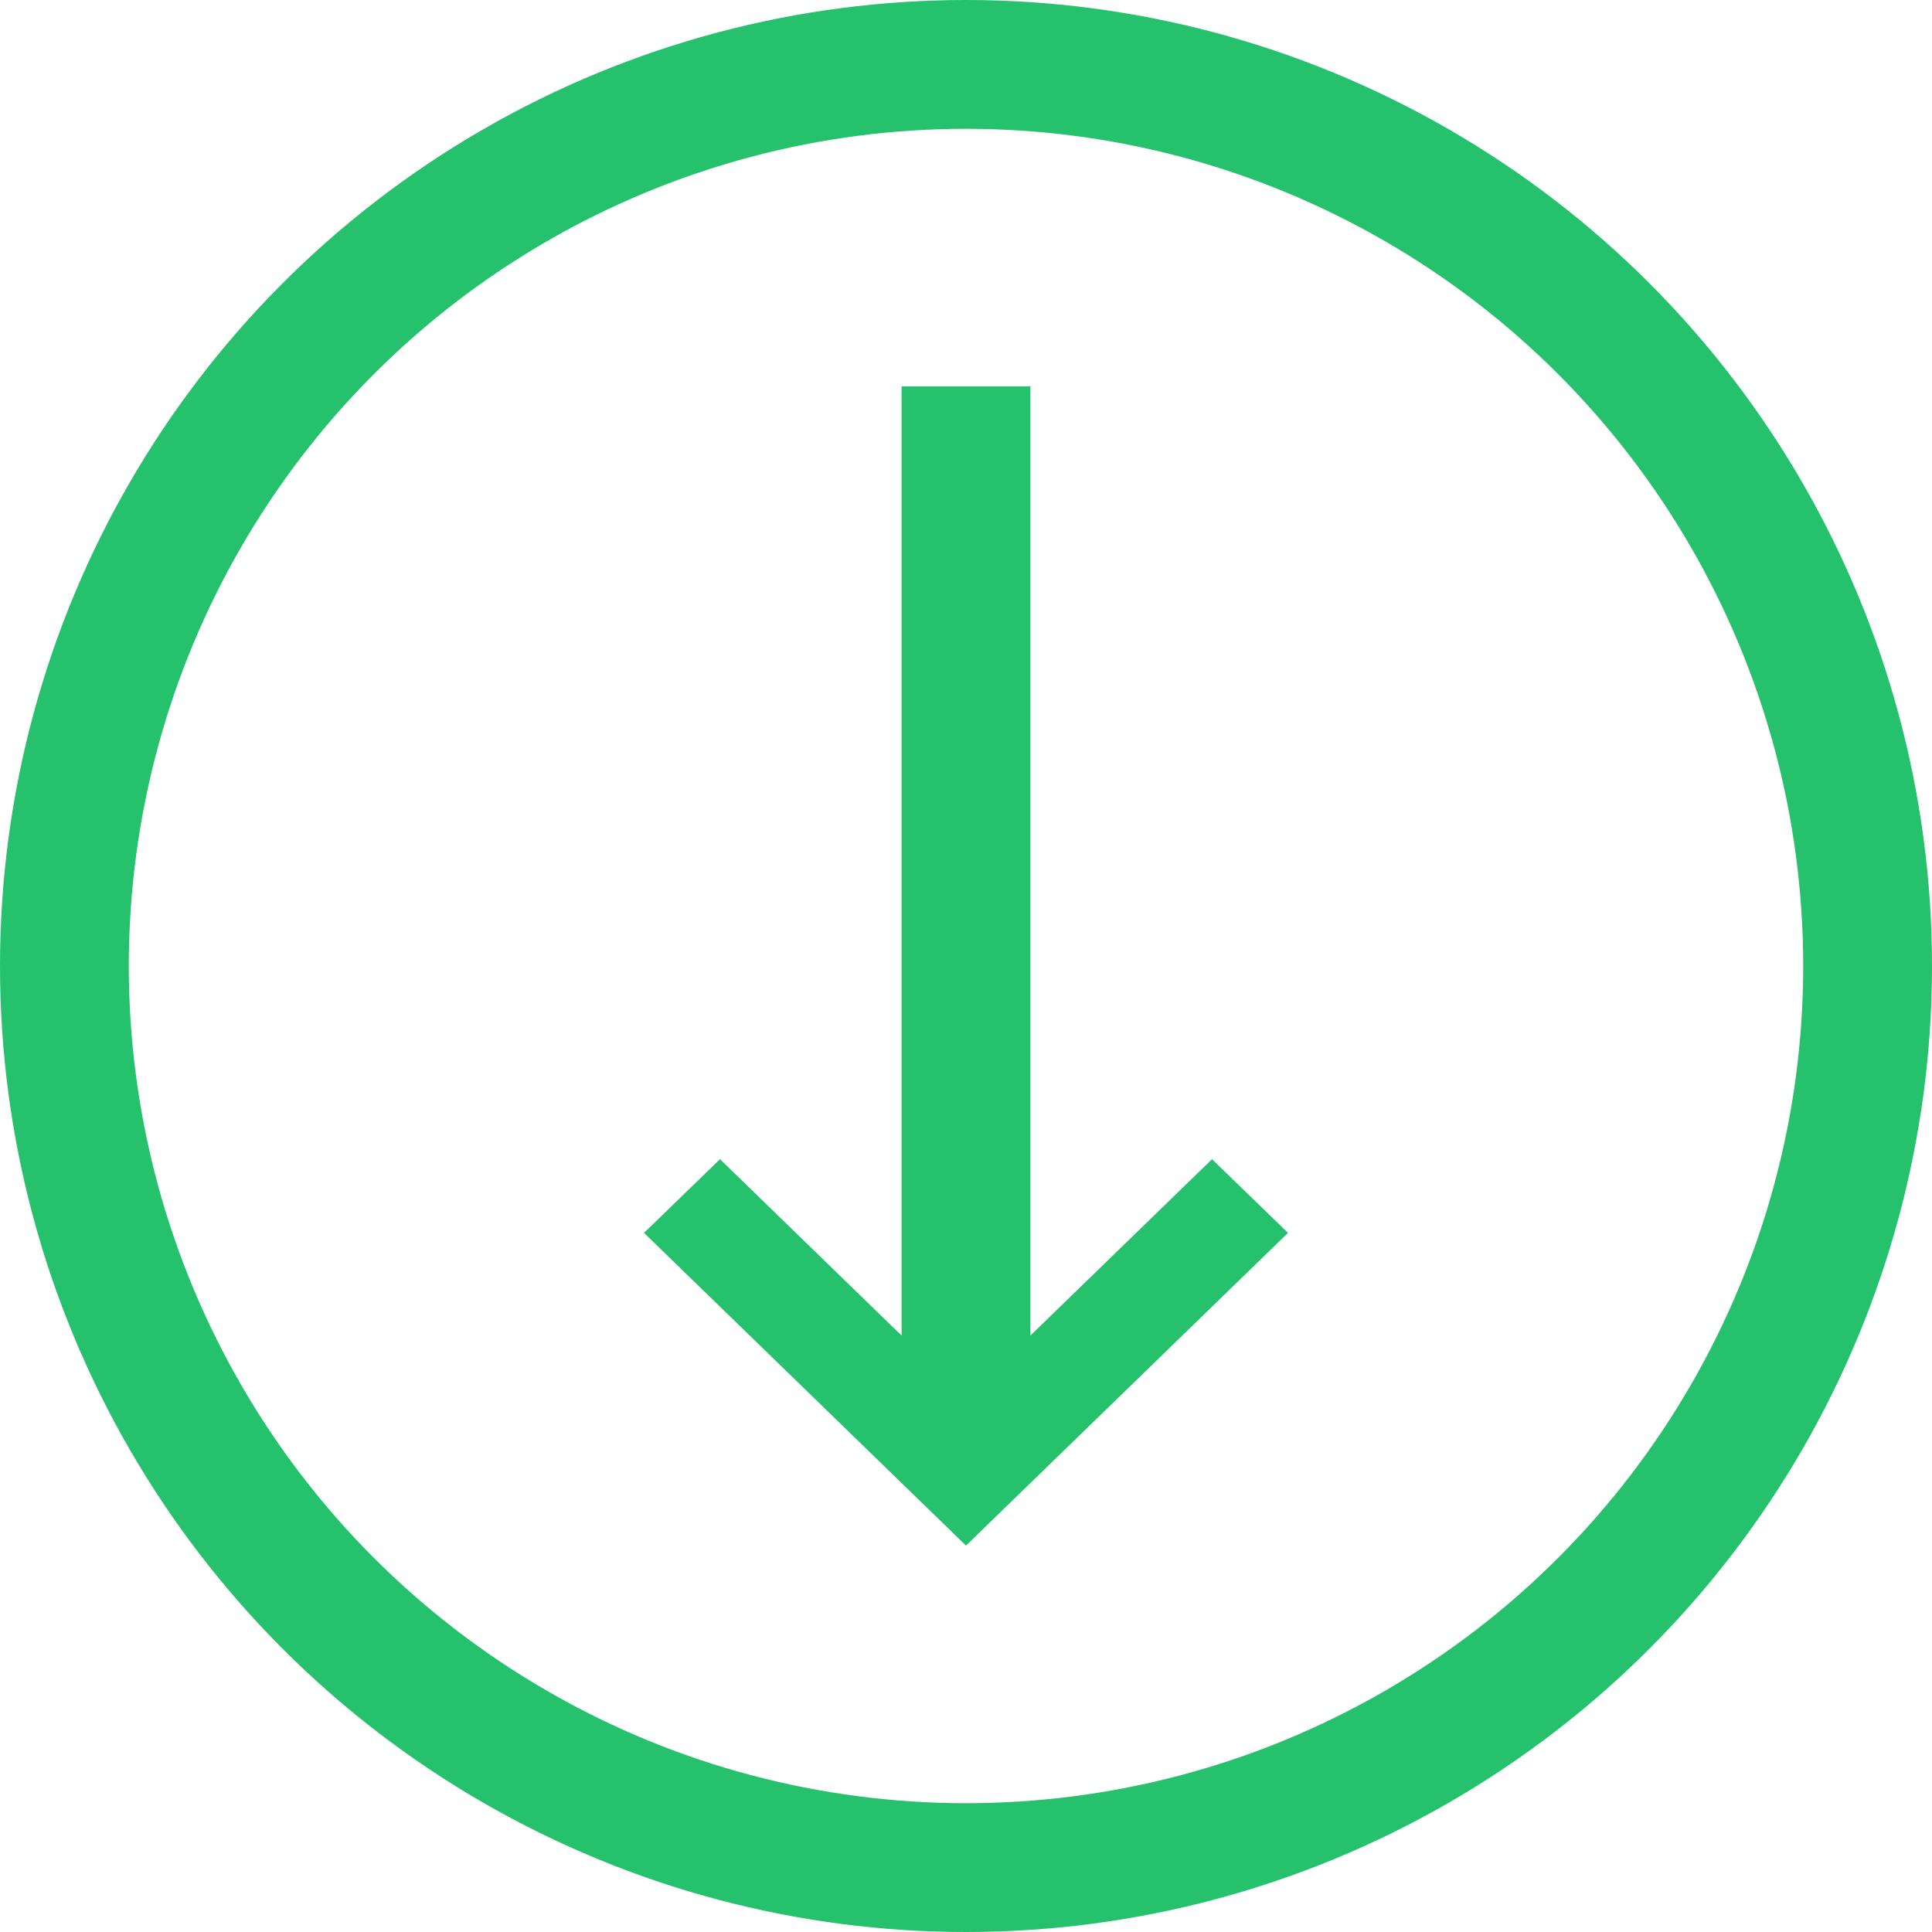 <svg width="15" height="15" viewBox="0 0 15 15" fill="none" xmlns="http://www.w3.org/2000/svg">
<circle cx="7.5" cy="7.5" r="7" stroke="#25C16C"/>
<path d="M10 9.572L9.41 9L7.5 10.855L5.59 9L5 9.572L7.5 12L10 9.572Z" fill="#25C16C"/>
<path d="M7 3H8V11H7V3Z" fill="#25C16C"/>
</svg>
